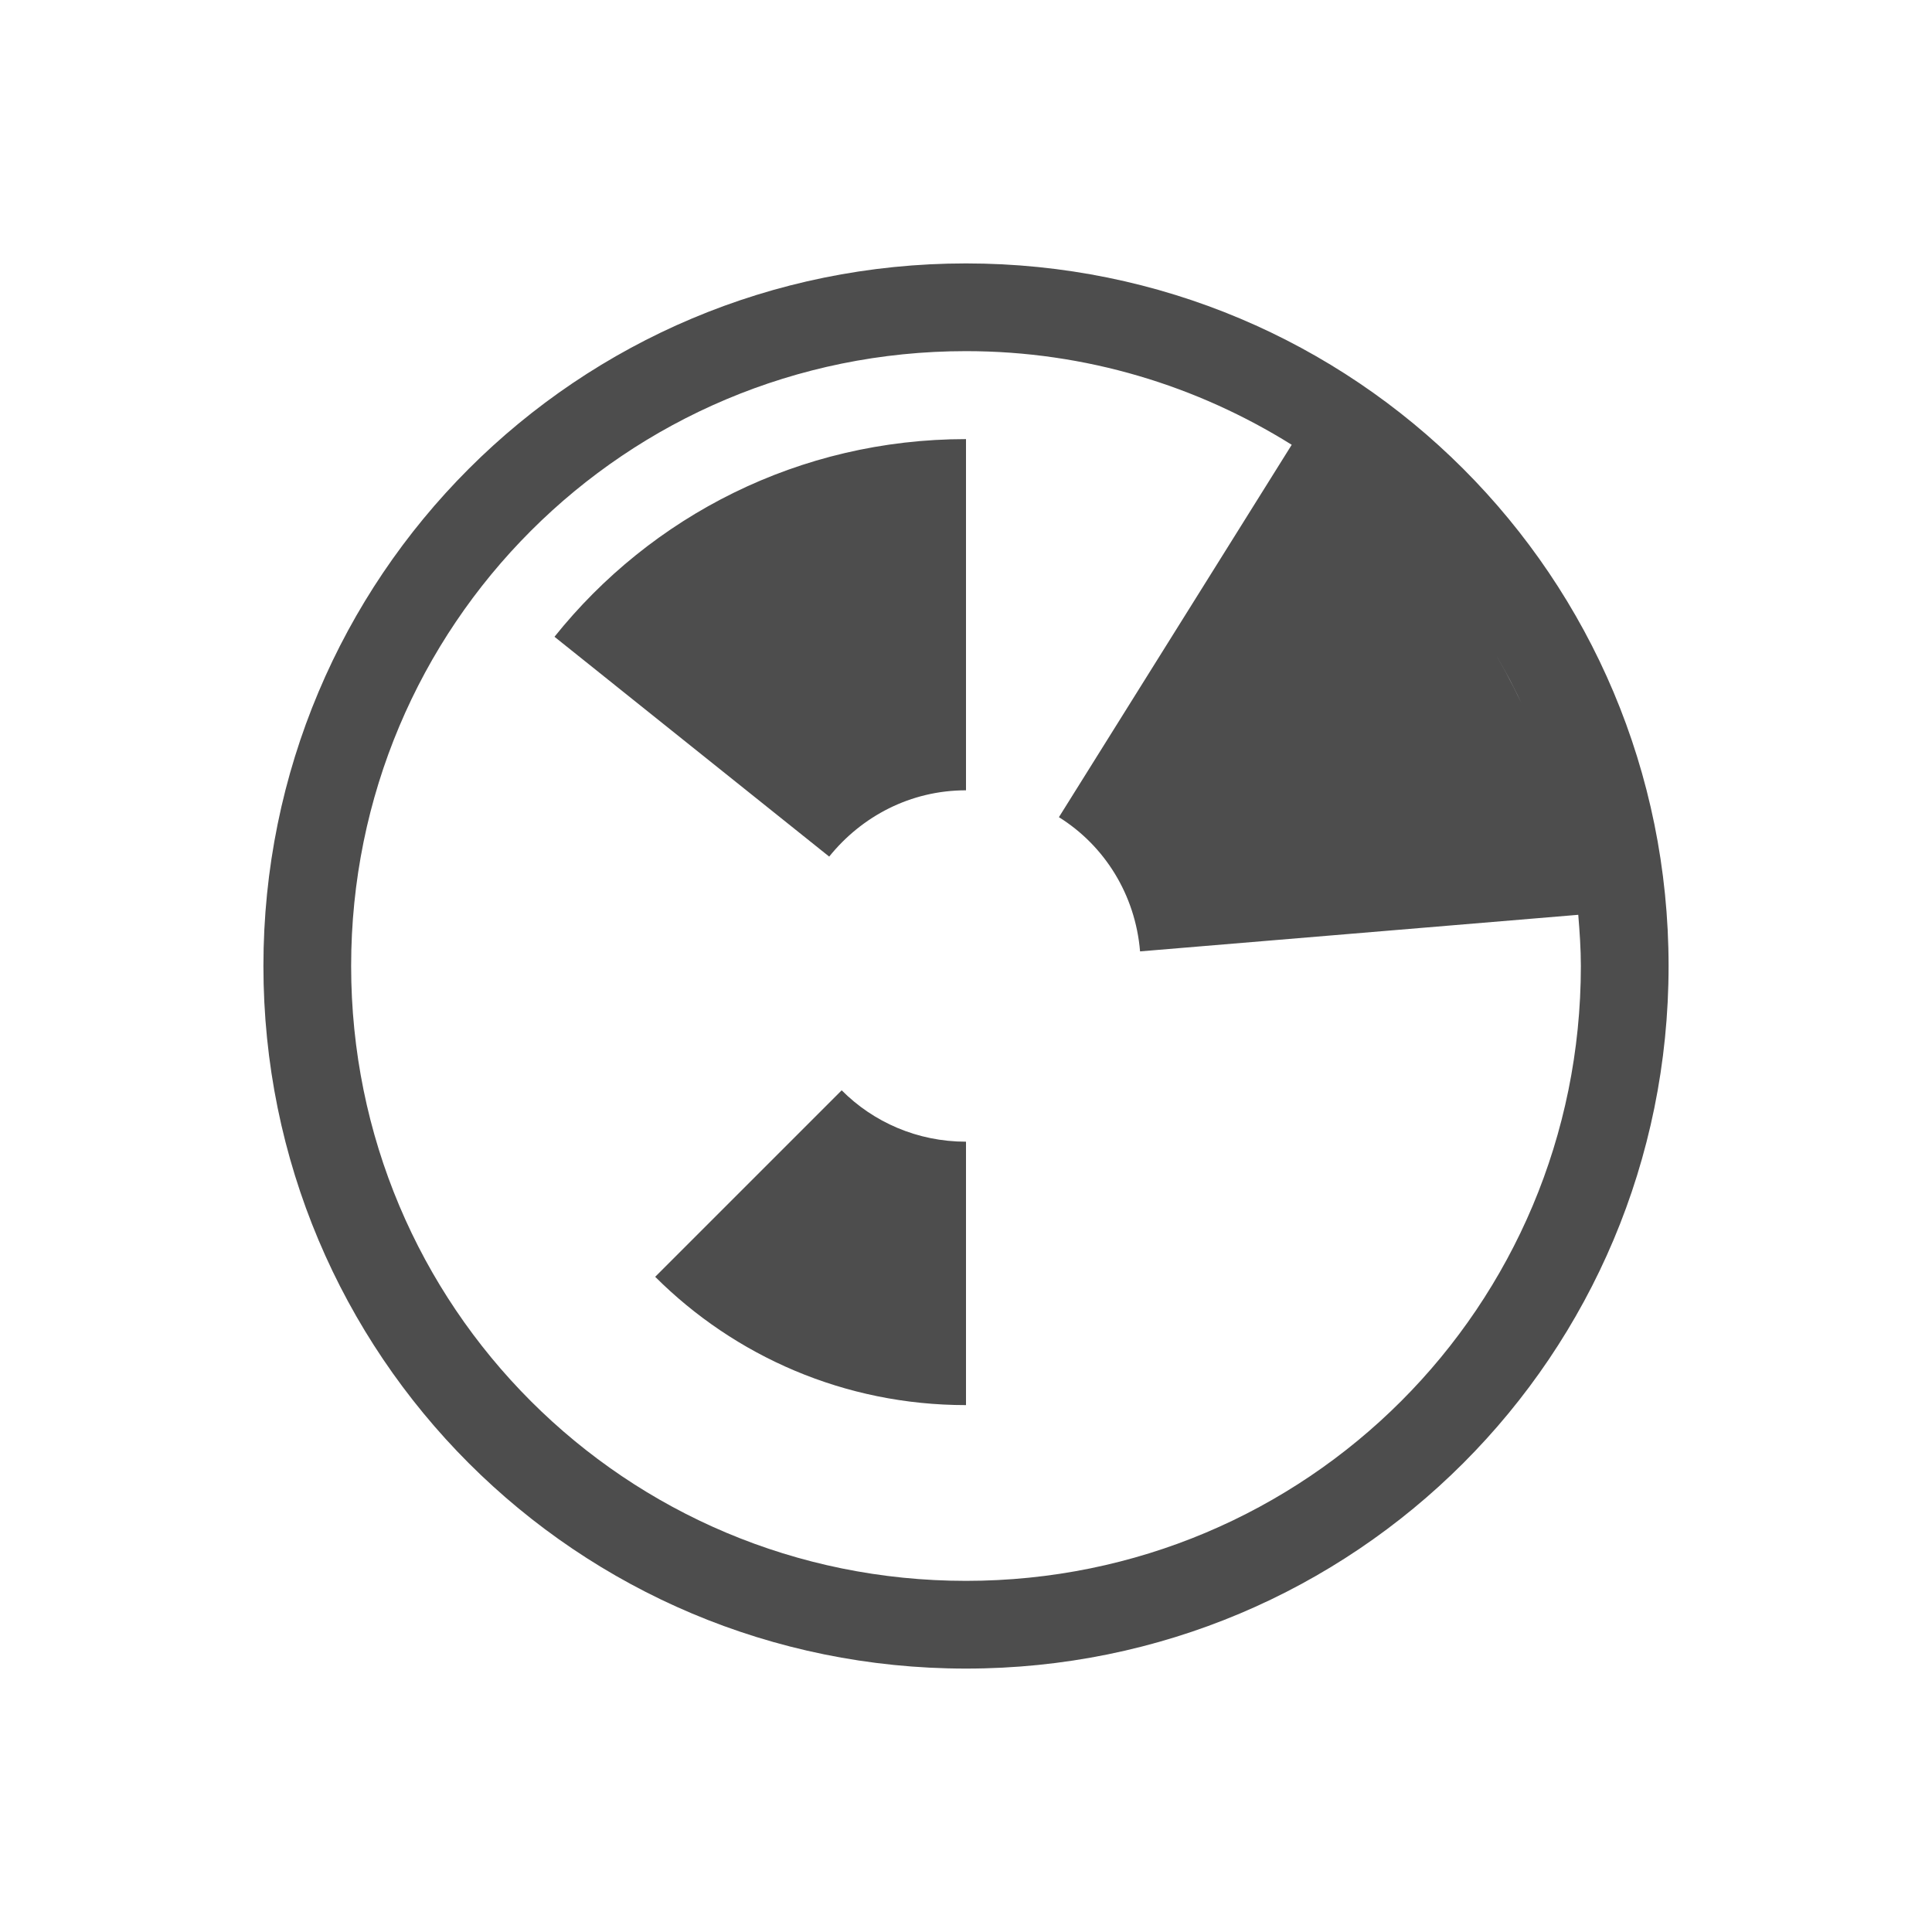<?xml version="1.0" encoding="UTF-8"?>
<svg xmlns="http://www.w3.org/2000/svg" xmlns:xlink="http://www.w3.org/1999/xlink" width="32pt" height="32pt" viewBox="0 0 32 32" version="1.1">
<g id="surface1">
<path style=" stroke:none;fill-rule:nonzero;fill:rgb(30.196%,30.196%,30.196%);fill-opacity:1;" d="M 16 4.363 C 9.555 4.363 4.363 9.555 4.363 16 C 4.363 22.445 9.555 27.637 16 27.637 C 22.445 27.637 27.637 22.445 27.637 16 C 27.637 9.555 22.445 4.363 16 4.363 Z M 16 5.816 C 17.988 5.816 19.832 6.391 21.395 7.367 C 22.719 8.191 23.832 9.312 24.652 10.641 C 23.832 9.312 22.719 8.191 21.395 7.367 L 17.539 13.535 C 18.297 14.008 18.805 14.82 18.883 15.758 L 26.141 15.152 C 26.07 14.328 25.906 13.535 25.656 12.777 C 25.535 12.414 25.395 12.059 25.234 11.715 C 25.395 12.059 25.535 12.414 25.656 12.777 C 25.906 13.535 26.07 14.328 26.141 15.152 C 26.164 15.434 26.184 15.715 26.184 16 C 26.184 21.641 21.641 26.184 16 26.184 C 10.359 26.184 5.816 21.641 5.816 16 C 5.816 10.359 10.359 5.816 16 5.816 Z M 16 7.273 C 13.234 7.273 10.781 8.551 9.184 10.547 L 13.734 14.188 C 14.27 13.523 15.078 13.09 16 13.09 Z M 24.664 10.656 C 24.859 10.973 25.035 11.297 25.195 11.637 C 25.035 11.301 24.859 10.973 24.664 10.656 Z M 13.941 18.059 L 10.852 21.148 C 12.168 22.461 13.984 23.273 16 23.273 L 16 18.91 C 15.195 18.91 14.465 18.586 13.941 18.059 Z M 13.941 18.059 "/>
</g>
</svg>
